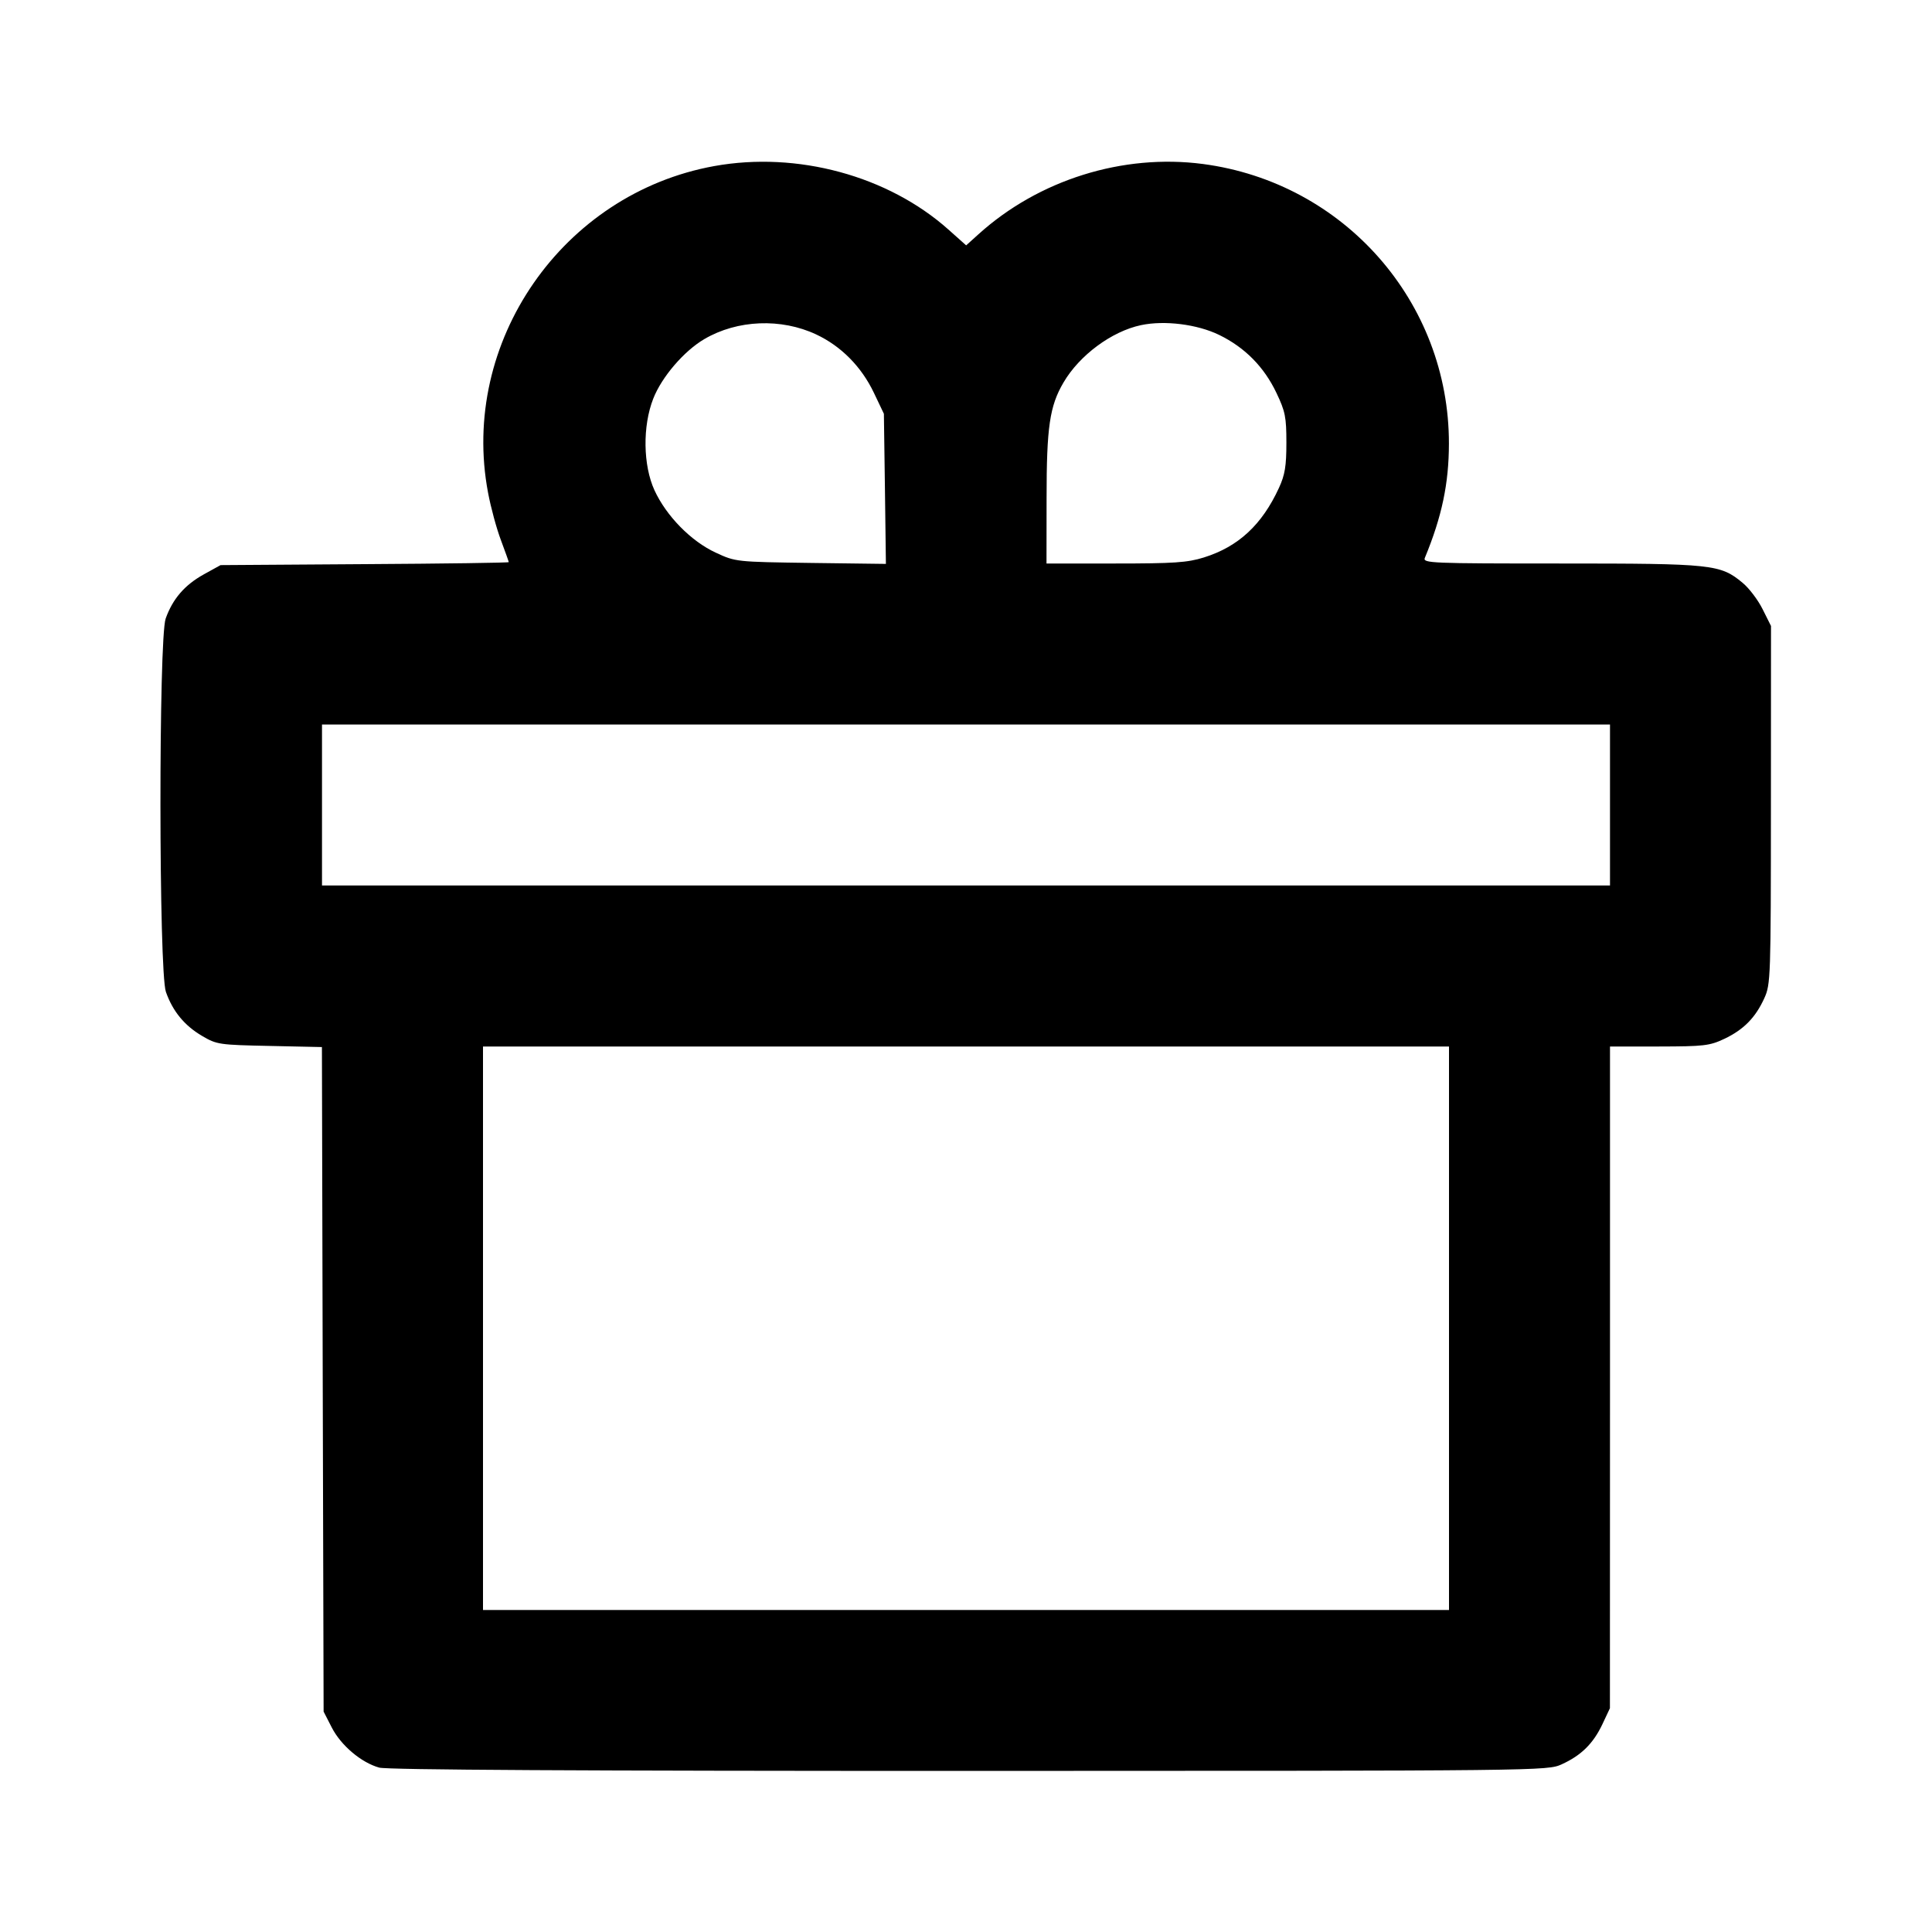 <svg viewBox="0 0 24 24" xmlns="http://www.w3.org/2000/svg"><path d="M8.873 2.063 C 6.987 2.404,5.708 4.251,6.063 6.122 C 6.097 6.304,6.169 6.569,6.223 6.711 C 6.276 6.853,6.320 6.976,6.320 6.983 C 6.320 6.991,5.515 7.002,4.530 7.008 L 2.740 7.020 2.530 7.136 C 2.293 7.268,2.145 7.440,2.058 7.684 C 1.970 7.935,1.972 12.070,2.061 12.322 C 2.146 12.563,2.291 12.740,2.511 12.869 C 2.693 12.976,2.723 12.980,3.349 12.993 L 3.999 13.007 4.009 17.135 L 4.020 21.262 4.122 21.461 C 4.237 21.684,4.488 21.896,4.711 21.958 C 4.811 21.986,7.215 21.999,12.040 21.999 C 19.177 21.998,19.221 21.998,19.400 21.917 C 19.642 21.807,19.791 21.660,19.905 21.420 L 19.999 21.220 20.000 17.110 L 20.000 13.000 20.610 13.000 C 21.168 12.999,21.237 12.991,21.420 12.905 C 21.660 12.791,21.807 12.642,21.917 12.400 C 21.996 12.226,21.998 12.147,21.999 9.998 L 22.000 7.776 21.896 7.568 C 21.839 7.453,21.727 7.305,21.646 7.239 C 21.370 7.010,21.277 7.000,19.388 7.000 C 17.769 7.000,17.673 6.996,17.700 6.930 C 17.912 6.417,17.998 6.007,17.999 5.513 C 18.002 3.752,16.697 2.268,14.942 2.037 C 13.948 1.907,12.903 2.234,12.155 2.910 L 12.002 3.048 11.781 2.851 C 11.031 2.183,9.902 1.877,8.873 2.063 M10.140 4.155 C 10.450 4.301,10.701 4.555,10.856 4.880 L 10.980 5.140 10.993 6.073 L 11.005 7.005 10.073 6.993 C 9.142 6.980,9.139 6.980,8.891 6.865 C 8.585 6.724,8.277 6.410,8.130 6.090 C 7.988 5.780,7.981 5.293,8.115 4.952 C 8.220 4.683,8.497 4.360,8.750 4.212 C 9.159 3.972,9.704 3.950,10.140 4.155 M15.146 4.161 C 15.465 4.317,15.702 4.557,15.856 4.880 C 15.966 5.111,15.980 5.180,15.980 5.500 C 15.980 5.790,15.962 5.899,15.888 6.060 C 15.677 6.519,15.384 6.791,14.955 6.925 C 14.750 6.989,14.582 7.000,13.856 7.000 L 13.000 7.000 13.001 6.190 C 13.001 5.305,13.039 5.045,13.211 4.752 C 13.409 4.413,13.810 4.116,14.174 4.039 C 14.467 3.977,14.873 4.028,15.146 4.161 M20.000 10.000 L 20.000 11.000 12.000 11.000 L 4.000 11.000 4.000 10.000 L 4.000 9.000 12.000 9.000 L 20.000 9.000 20.000 10.000 M18.000 16.500 L 18.000 20.000 12.000 20.000 L 6.000 20.000 6.000 16.500 L 6.000 13.000 12.000 13.000 L 18.000 13.000 18.000 16.500 " stroke="none" fill-rule="evenodd" fill="black"></path></svg>